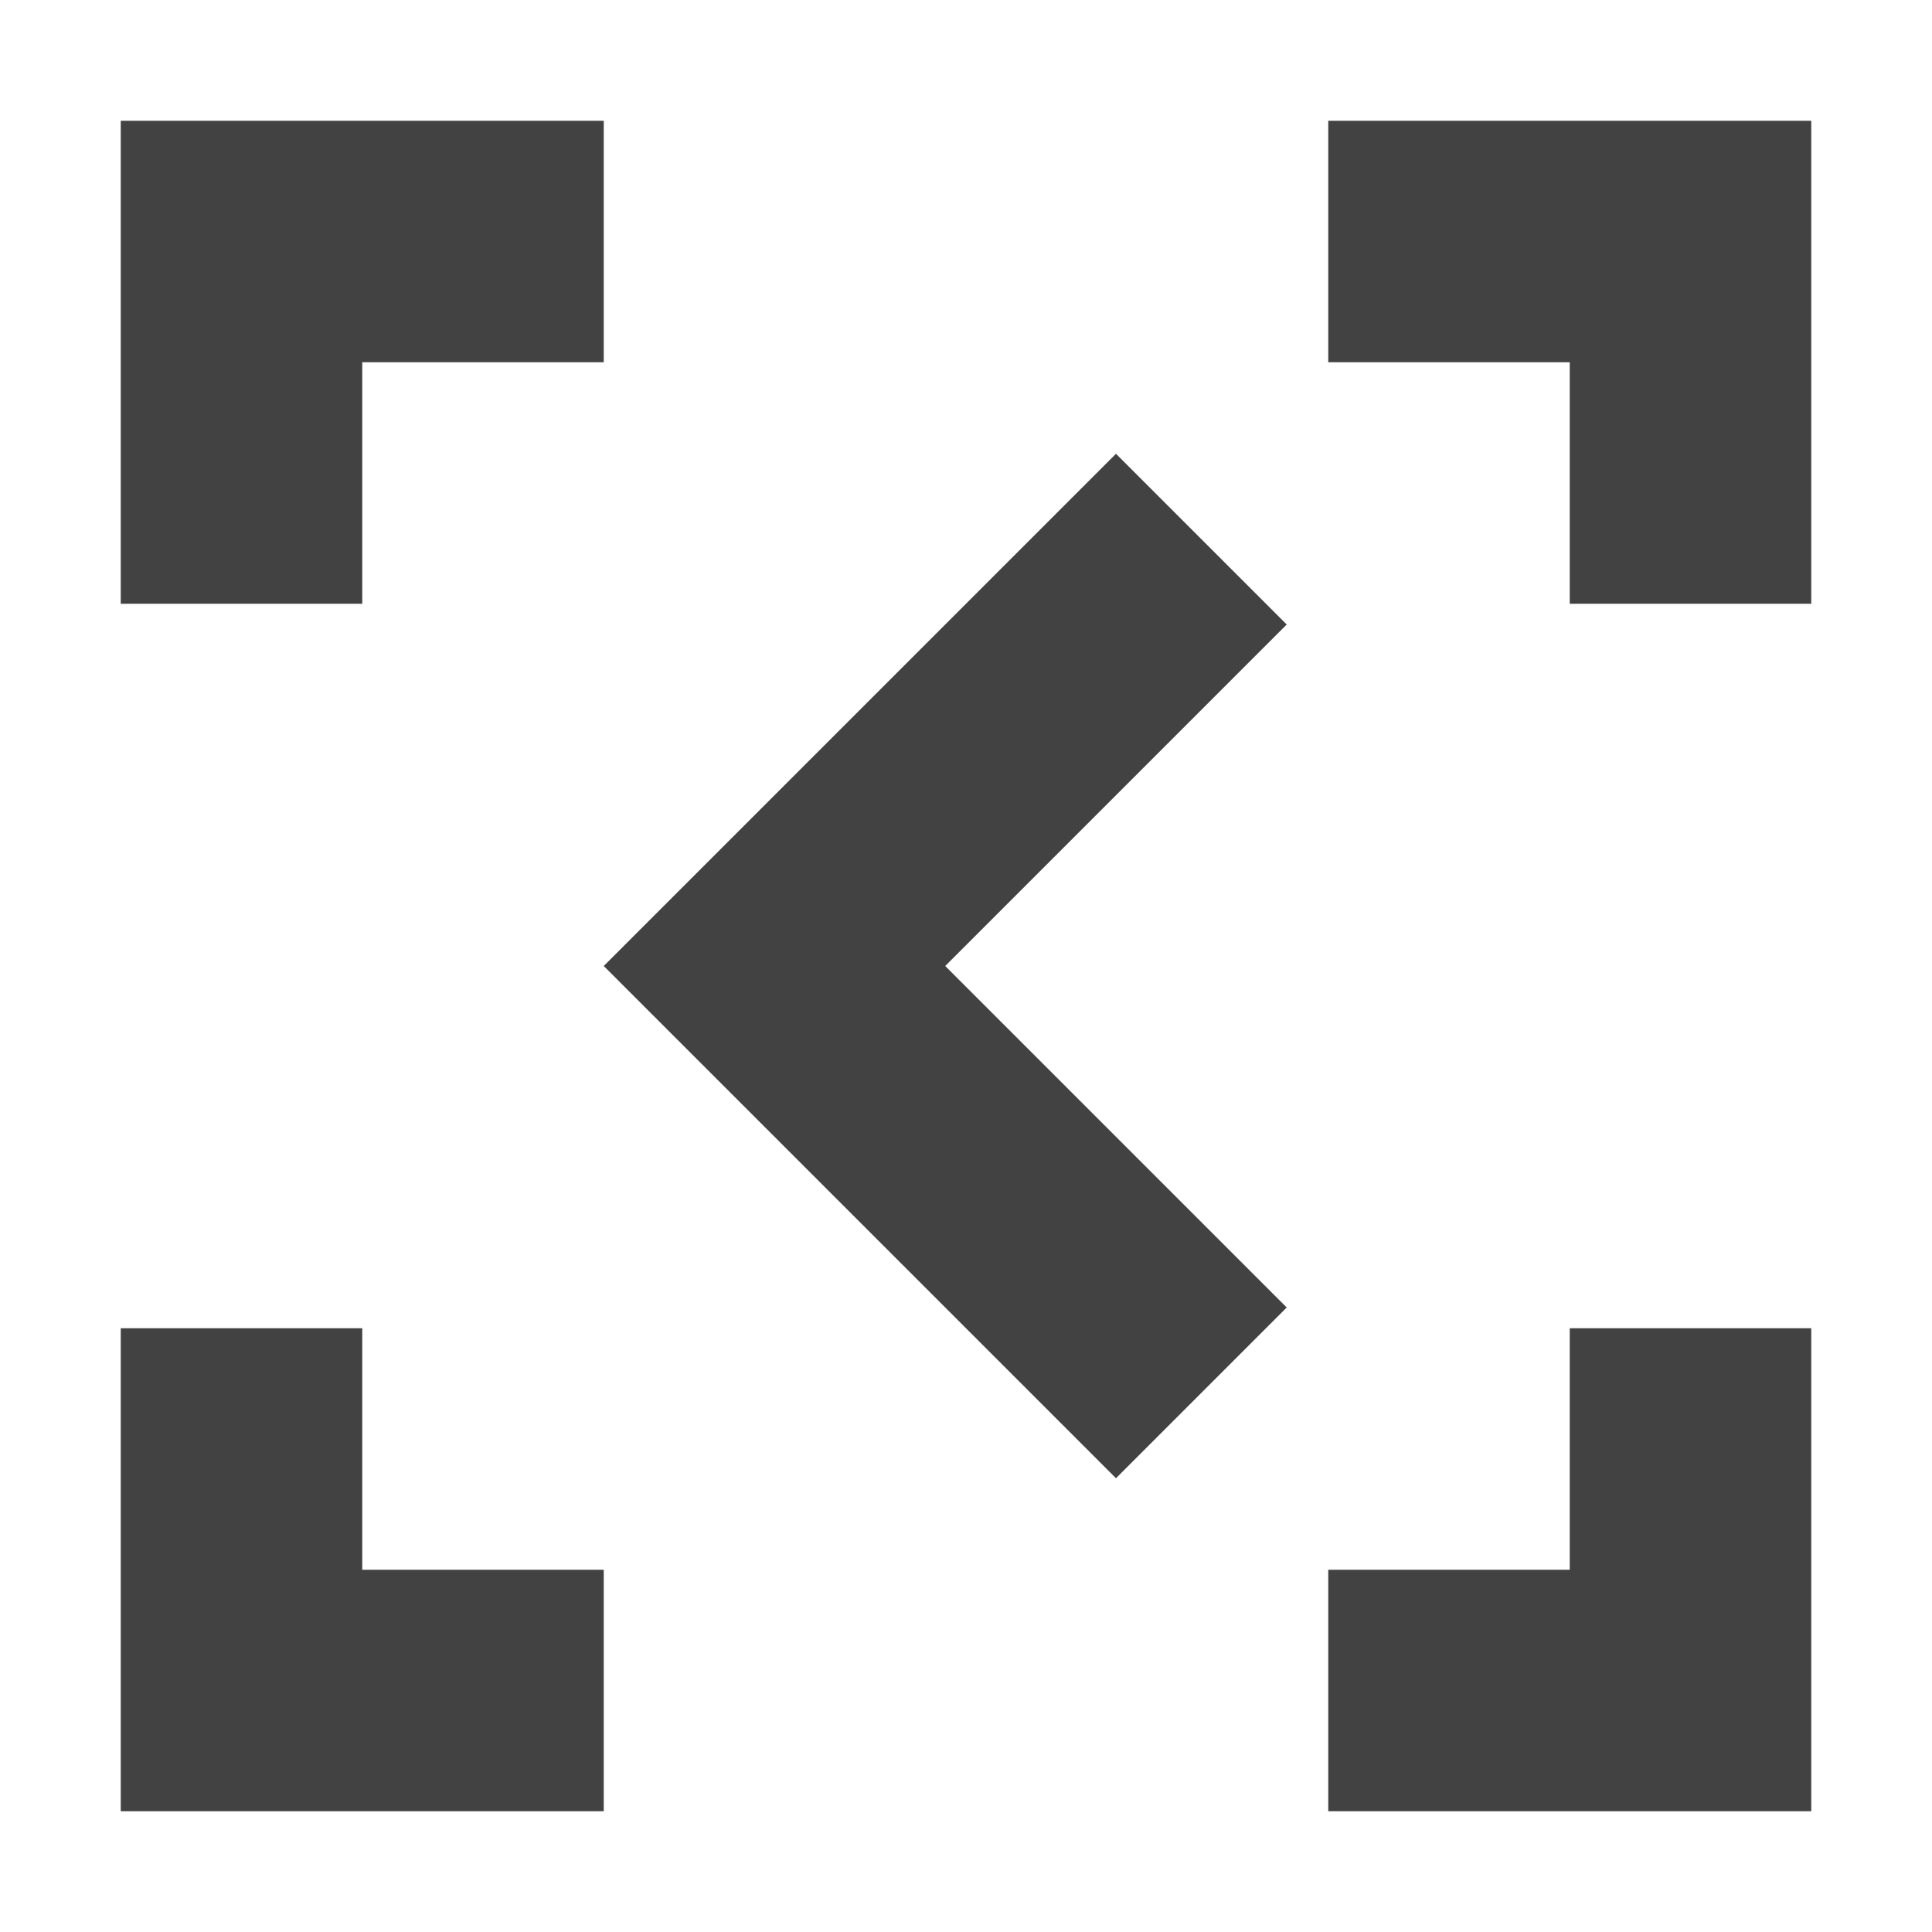 <?xml version="1.0" encoding="UTF-8"?>
<svg xmlns="http://www.w3.org/2000/svg" xmlns:xlink="http://www.w3.org/1999/xlink" width="16px" height="16px" viewBox="0 0 16 16" version="1.1">
<g id="surface1">
<defs>
  <style id="current-color-scheme" type="text/css">
   .ColorScheme-Text { color:#424242; } .ColorScheme-Highlight { color:#eeeeee; }
  </style>
 </defs>
<path style="fill:currentColor" class="ColorScheme-Text" d="M 1 1 L 1 5 L 3 5 L 3 3 L 5 3 L 5 1 Z M 11 1 L 11 3 L 13 3 L 13 5 L 15 5 L 15 1 Z M 9.242 3.758 L 5 8 L 9.242 12.242 L 10.656 10.828 L 7.828 8 L 10.656 5.172 Z M 1 11 L 1 15 L 5 15 L 5 13 L 3 13 L 3 11 Z M 13 11 L 13 13 L 11 13 L 11 15 L 15 15 L 15 11 Z M 13 11 "/>
</g>
</svg>

